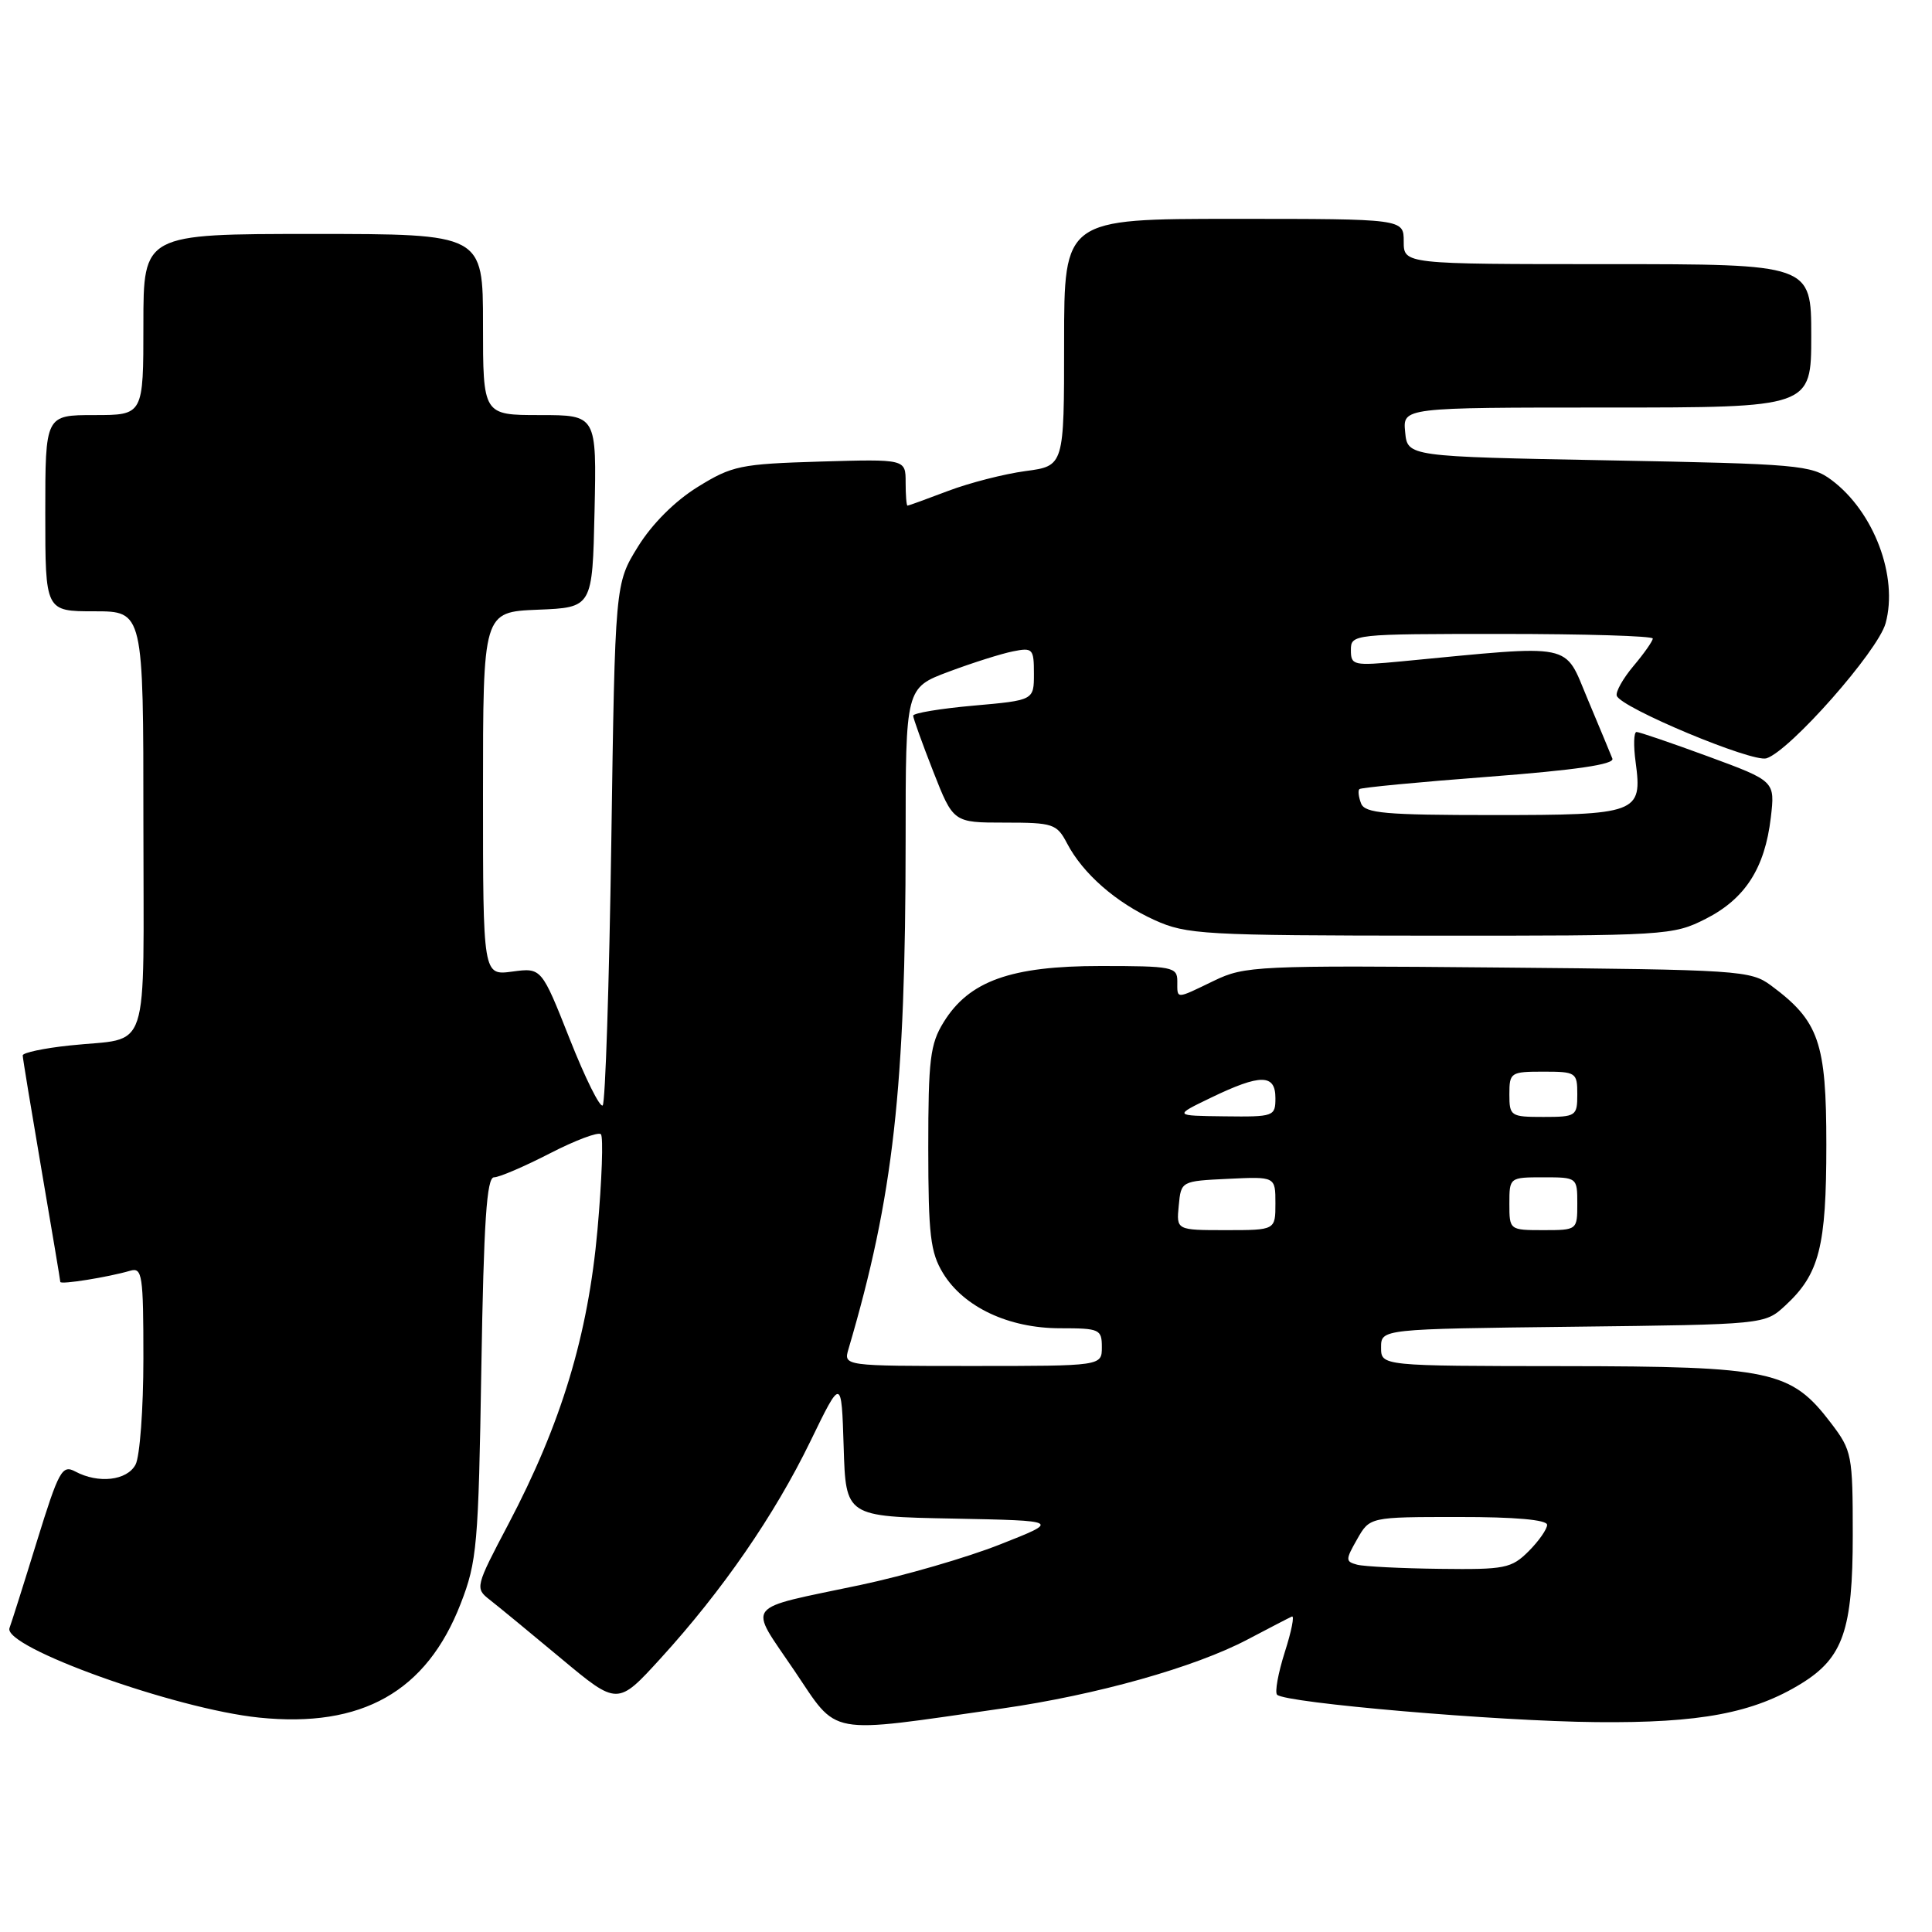 <?xml version="1.0" encoding="UTF-8" standalone="no"?>
<!DOCTYPE svg PUBLIC "-//W3C//DTD SVG 1.1//EN" "http://www.w3.org/Graphics/SVG/1.1/DTD/svg11.dtd" >
<svg xmlns="http://www.w3.org/2000/svg" xmlns:xlink="http://www.w3.org/1999/xlink" version="1.1" viewBox="0 0 256 256">
 <g >
 <path fill="currentColor"
d=" M 132.81 226.38 C 145.29 224.59 158.29 220.94 165.31 217.24 C 168.16 215.74 170.80 214.37 171.18 214.20 C 171.55 214.02 171.13 216.15 170.24 218.92 C 169.36 221.70 168.90 224.23 169.22 224.56 C 170.32 225.65 198.39 228.07 211.50 228.19 C 225.27 228.33 232.34 226.99 238.70 223.07 C 244.22 219.66 245.50 215.96 245.50 203.42 C 245.50 192.76 245.39 192.21 242.62 188.57 C 237.30 181.59 234.75 181.05 207.25 181.02 C 183.00 181.00 183.00 181.00 183.00 178.55 C 183.00 176.10 183.00 176.10 208.42 175.80 C 233.84 175.50 233.84 175.50 236.55 173.00 C 241.08 168.82 242.00 165.22 242.00 151.68 C 242.00 138.10 241.03 135.30 234.68 130.59 C 231.97 128.58 230.53 128.49 198.48 128.20 C 166.55 127.91 164.93 127.99 160.87 129.95 C 155.71 132.44 156.00 132.44 156.00 130.00 C 156.00 128.13 155.33 128.00 145.82 128.00 C 133.94 128.00 128.41 129.98 125.04 135.44 C 123.25 138.33 123.00 140.39 123.00 152.12 C 123.01 163.64 123.28 165.95 124.96 168.71 C 127.70 173.20 133.66 176.00 140.46 176.00 C 145.70 176.00 146.00 176.13 146.00 178.50 C 146.00 181.00 146.00 181.00 128.88 181.00 C 111.77 181.00 111.77 181.00 112.43 178.75 C 118.39 158.54 119.99 144.22 120.00 111.32 C 120.00 91.14 120.00 91.14 125.72 89.00 C 128.87 87.82 132.70 86.61 134.22 86.31 C 136.84 85.78 137.00 85.96 137.00 89.27 C 137.00 92.79 137.00 92.79 129.00 93.50 C 124.60 93.89 121.00 94.49 121.00 94.83 C 121.00 95.17 122.20 98.50 123.66 102.23 C 126.32 109.00 126.32 109.00 133.13 109.00 C 139.55 109.00 140.03 109.16 141.39 111.75 C 143.48 115.75 147.86 119.59 153.00 121.92 C 157.22 123.83 159.47 123.96 189.54 123.98 C 220.80 124.00 221.68 123.95 226.02 121.75 C 231.24 119.10 233.85 115.04 234.64 108.35 C 235.21 103.50 235.21 103.50 226.36 100.24 C 221.49 98.45 217.21 96.99 216.85 96.99 C 216.48 97.00 216.43 98.80 216.73 100.99 C 217.64 107.78 217.05 108.00 197.85 108.00 C 183.53 108.00 180.85 107.76 180.35 106.46 C 180.02 105.61 179.92 104.75 180.13 104.56 C 180.33 104.36 188.05 103.62 197.29 102.92 C 208.76 102.04 213.94 101.29 213.65 100.52 C 213.41 99.91 211.93 96.35 210.36 92.61 C 207.19 85.07 208.91 85.41 185.75 87.63 C 179.32 88.24 179.00 88.17 179.00 86.14 C 179.00 84.03 179.24 84.00 199.00 84.00 C 210.00 84.00 219.00 84.27 219.00 84.61 C 219.00 84.94 217.86 86.57 216.46 88.23 C 215.06 89.89 214.06 91.67 214.23 92.19 C 214.76 93.78 232.21 101.07 234.07 100.48 C 237.18 99.49 248.83 86.29 249.85 82.59 C 251.55 76.41 248.31 67.80 242.68 63.60 C 240.02 61.62 238.32 61.47 213.18 61.00 C 186.50 60.50 186.50 60.50 186.19 57.25 C 185.87 54.00 185.87 54.00 212.94 54.00 C 240.00 54.00 240.00 54.00 240.00 44.50 C 240.00 35.00 240.00 35.00 213.00 35.00 C 186.00 35.00 186.00 35.00 186.00 32.00 C 186.00 29.00 186.00 29.00 163.50 29.00 C 141.00 29.00 141.00 29.00 141.00 45.37 C 141.00 61.74 141.00 61.74 135.88 62.42 C 133.06 62.80 128.45 63.98 125.63 65.05 C 122.81 66.12 120.39 67.00 120.25 67.00 C 120.11 67.00 120.00 65.61 120.00 63.91 C 120.00 60.83 120.00 60.83 108.67 61.16 C 98.09 61.48 97.01 61.70 92.44 64.53 C 89.42 66.40 86.40 69.42 84.53 72.44 C 81.50 77.34 81.50 77.34 81.00 111.58 C 80.72 130.42 80.21 146.12 79.86 146.47 C 79.51 146.82 77.54 142.86 75.49 137.67 C 71.75 128.22 71.75 128.22 67.88 128.74 C 64.00 129.26 64.00 129.26 64.00 105.18 C 64.00 81.09 64.00 81.09 71.25 80.79 C 78.50 80.50 78.50 80.50 78.78 67.75 C 79.06 55.00 79.06 55.00 71.53 55.00 C 64.00 55.00 64.00 55.00 64.00 43.00 C 64.00 31.00 64.00 31.00 41.50 31.00 C 19.00 31.00 19.00 31.00 19.00 43.00 C 19.00 55.00 19.00 55.00 12.50 55.00 C 6.00 55.00 6.00 55.00 6.00 68.00 C 6.00 81.00 6.00 81.00 12.50 81.00 C 19.00 81.00 19.00 81.00 19.00 108.93 C 19.00 140.66 20.09 137.36 9.25 138.53 C 5.81 138.89 3.00 139.49 3.01 139.85 C 3.01 140.21 4.14 147.03 5.50 155.00 C 6.86 162.97 7.99 169.66 7.99 169.86 C 8.00 170.25 14.35 169.23 17.25 168.38 C 18.85 167.91 19.00 168.91 19.00 180.00 C 19.00 186.67 18.53 193.00 17.96 194.07 C 16.83 196.19 13.03 196.62 9.97 194.98 C 8.23 194.05 7.79 194.86 4.89 204.23 C 3.15 209.88 1.51 215.05 1.26 215.72 C 0.33 218.24 23.21 226.45 34.33 227.59 C 47.96 228.99 56.52 224.15 61.04 212.50 C 63.21 206.92 63.40 204.74 63.78 181.25 C 64.10 161.83 64.49 156.00 65.46 156.00 C 66.15 156.00 69.48 154.57 72.86 152.83 C 76.24 151.09 79.28 149.95 79.62 150.29 C 79.96 150.63 79.76 156.32 79.17 162.95 C 77.92 176.93 74.38 188.63 67.36 201.96 C 62.99 210.25 62.94 210.45 64.87 211.96 C 65.96 212.81 70.22 216.31 74.34 219.75 C 81.83 226.00 81.83 226.00 87.53 219.75 C 95.73 210.76 102.63 200.75 107.37 191.00 C 111.50 182.50 111.50 182.50 111.79 191.72 C 112.07 200.95 112.07 200.95 126.29 201.22 C 140.50 201.50 140.50 201.50 132.50 204.65 C 128.10 206.39 119.78 208.80 114.00 210.02 C 98.30 213.33 99.12 212.28 105.22 221.31 C 111.19 230.13 109.18 229.76 132.81 226.38 Z  M 179.83 207.33 C 178.27 206.91 178.27 206.69 179.83 203.95 C 181.50 201.01 181.50 201.01 193.25 201.01 C 200.76 201.00 205.00 201.38 205.00 202.05 C 205.00 202.62 203.90 204.20 202.55 205.55 C 200.27 207.82 199.41 207.99 190.80 207.88 C 185.68 207.82 180.75 207.57 179.83 207.33 Z  M 156.19 159.75 C 156.50 156.50 156.50 156.50 162.75 156.20 C 169.00 155.90 169.00 155.90 169.00 159.45 C 169.00 163.00 169.00 163.00 162.44 163.00 C 155.87 163.00 155.87 163.00 156.19 159.75 Z  M 200.00 159.50 C 200.00 156.02 200.02 156.00 204.50 156.00 C 208.98 156.00 209.00 156.02 209.00 159.50 C 209.00 162.98 208.98 163.00 204.50 163.00 C 200.02 163.00 200.00 162.98 200.00 159.50 Z  M 160.50 145.43 C 167.04 142.28 169.00 142.30 169.00 145.50 C 169.00 147.93 168.80 148.00 162.25 147.92 C 155.50 147.84 155.50 147.84 160.50 145.43 Z  M 200.00 145.00 C 200.00 142.11 200.17 142.00 204.50 142.00 C 208.83 142.00 209.00 142.11 209.00 145.00 C 209.00 147.89 208.83 148.00 204.50 148.00 C 200.17 148.00 200.00 147.89 200.00 145.00 Z "/>
</g>
</svg>
